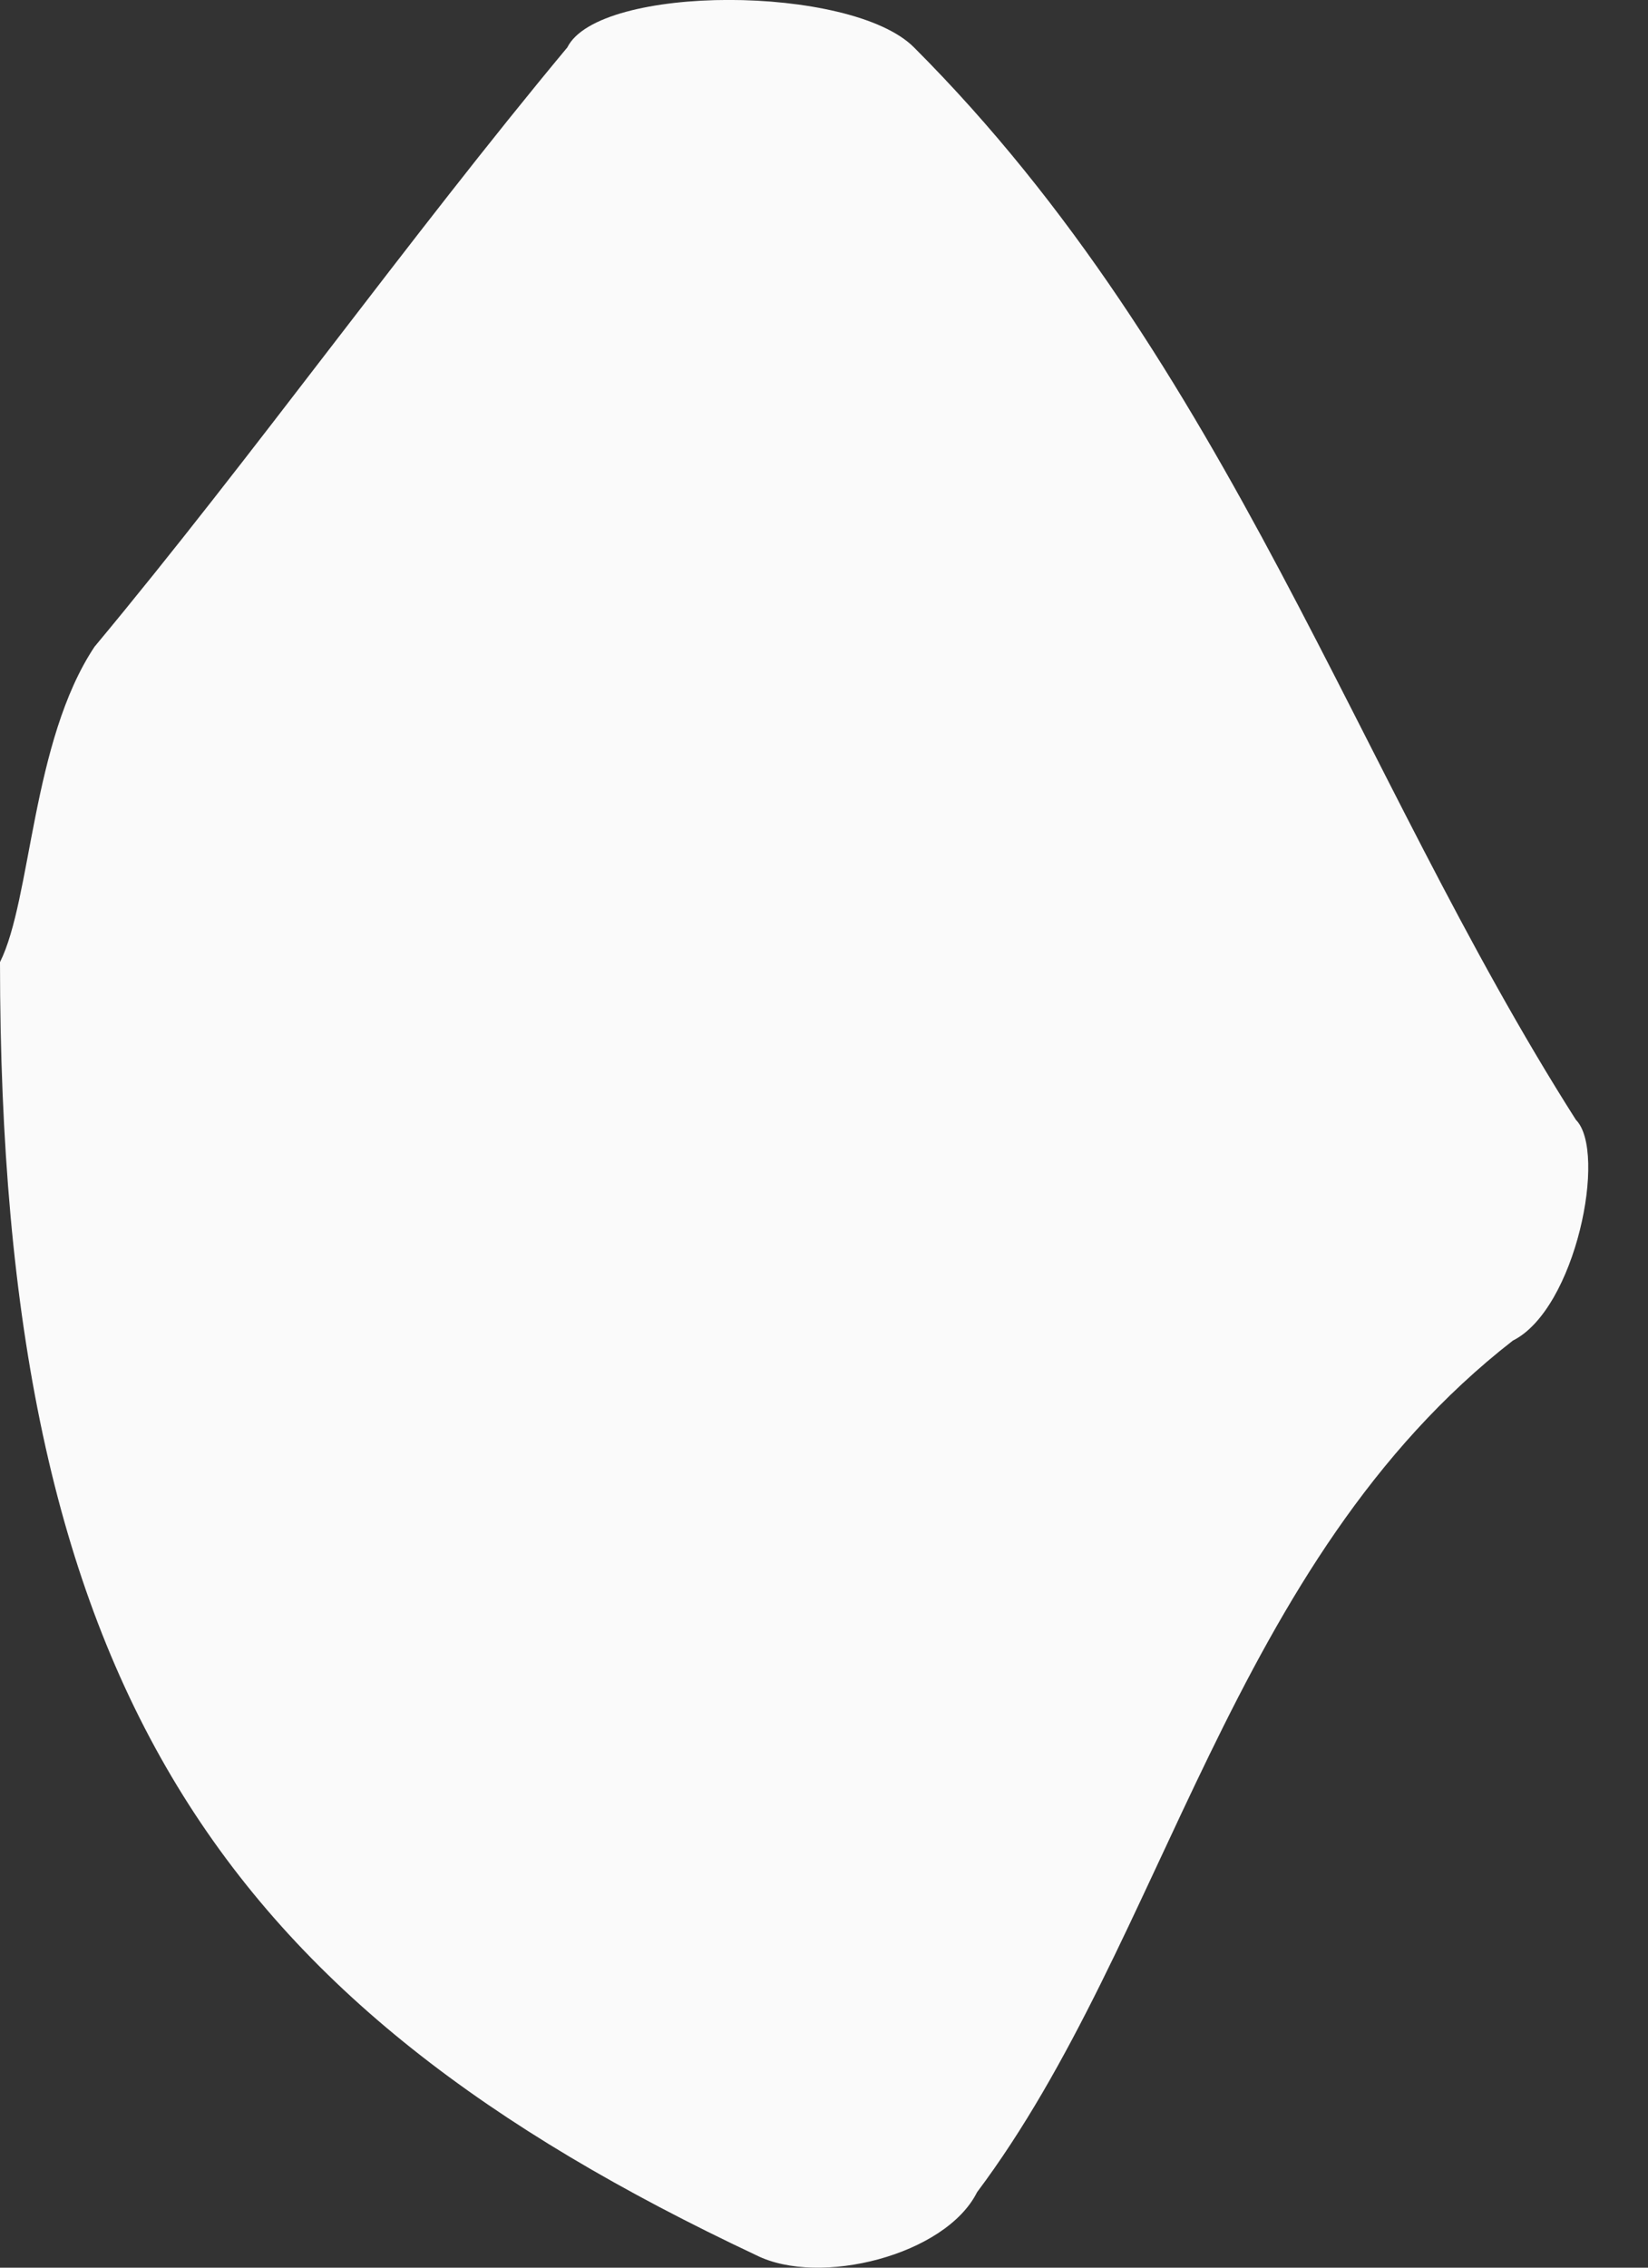 <svg width="8" height="11" viewBox="0 0 8 11" fill="none" xmlns="http://www.w3.org/2000/svg">
<rect x="0" y="0" width="8" height="11" fill="#333333" stroke="none"/>
<path fill-rule="evenodd" clip-rule="evenodd" d="M3.672 10.94C3.978 11.093 4.59 10.94 4.743 10.634C5.661 9.41 5.967 7.574 7.344 6.503C7.65 6.35 7.803 5.585 7.65 5.432C6.579 3.749 5.967 1.76 4.437 0.23C4.131 -0.077 2.907 -0.077 2.754 0.23C1.989 1.148 1.224 2.219 0.459 3.137C0.153 3.596 0.153 4.361 0 4.667C0 8.186 1.071 9.716 3.672 10.94Z" fill="#FAFAFA"/>
</svg>
